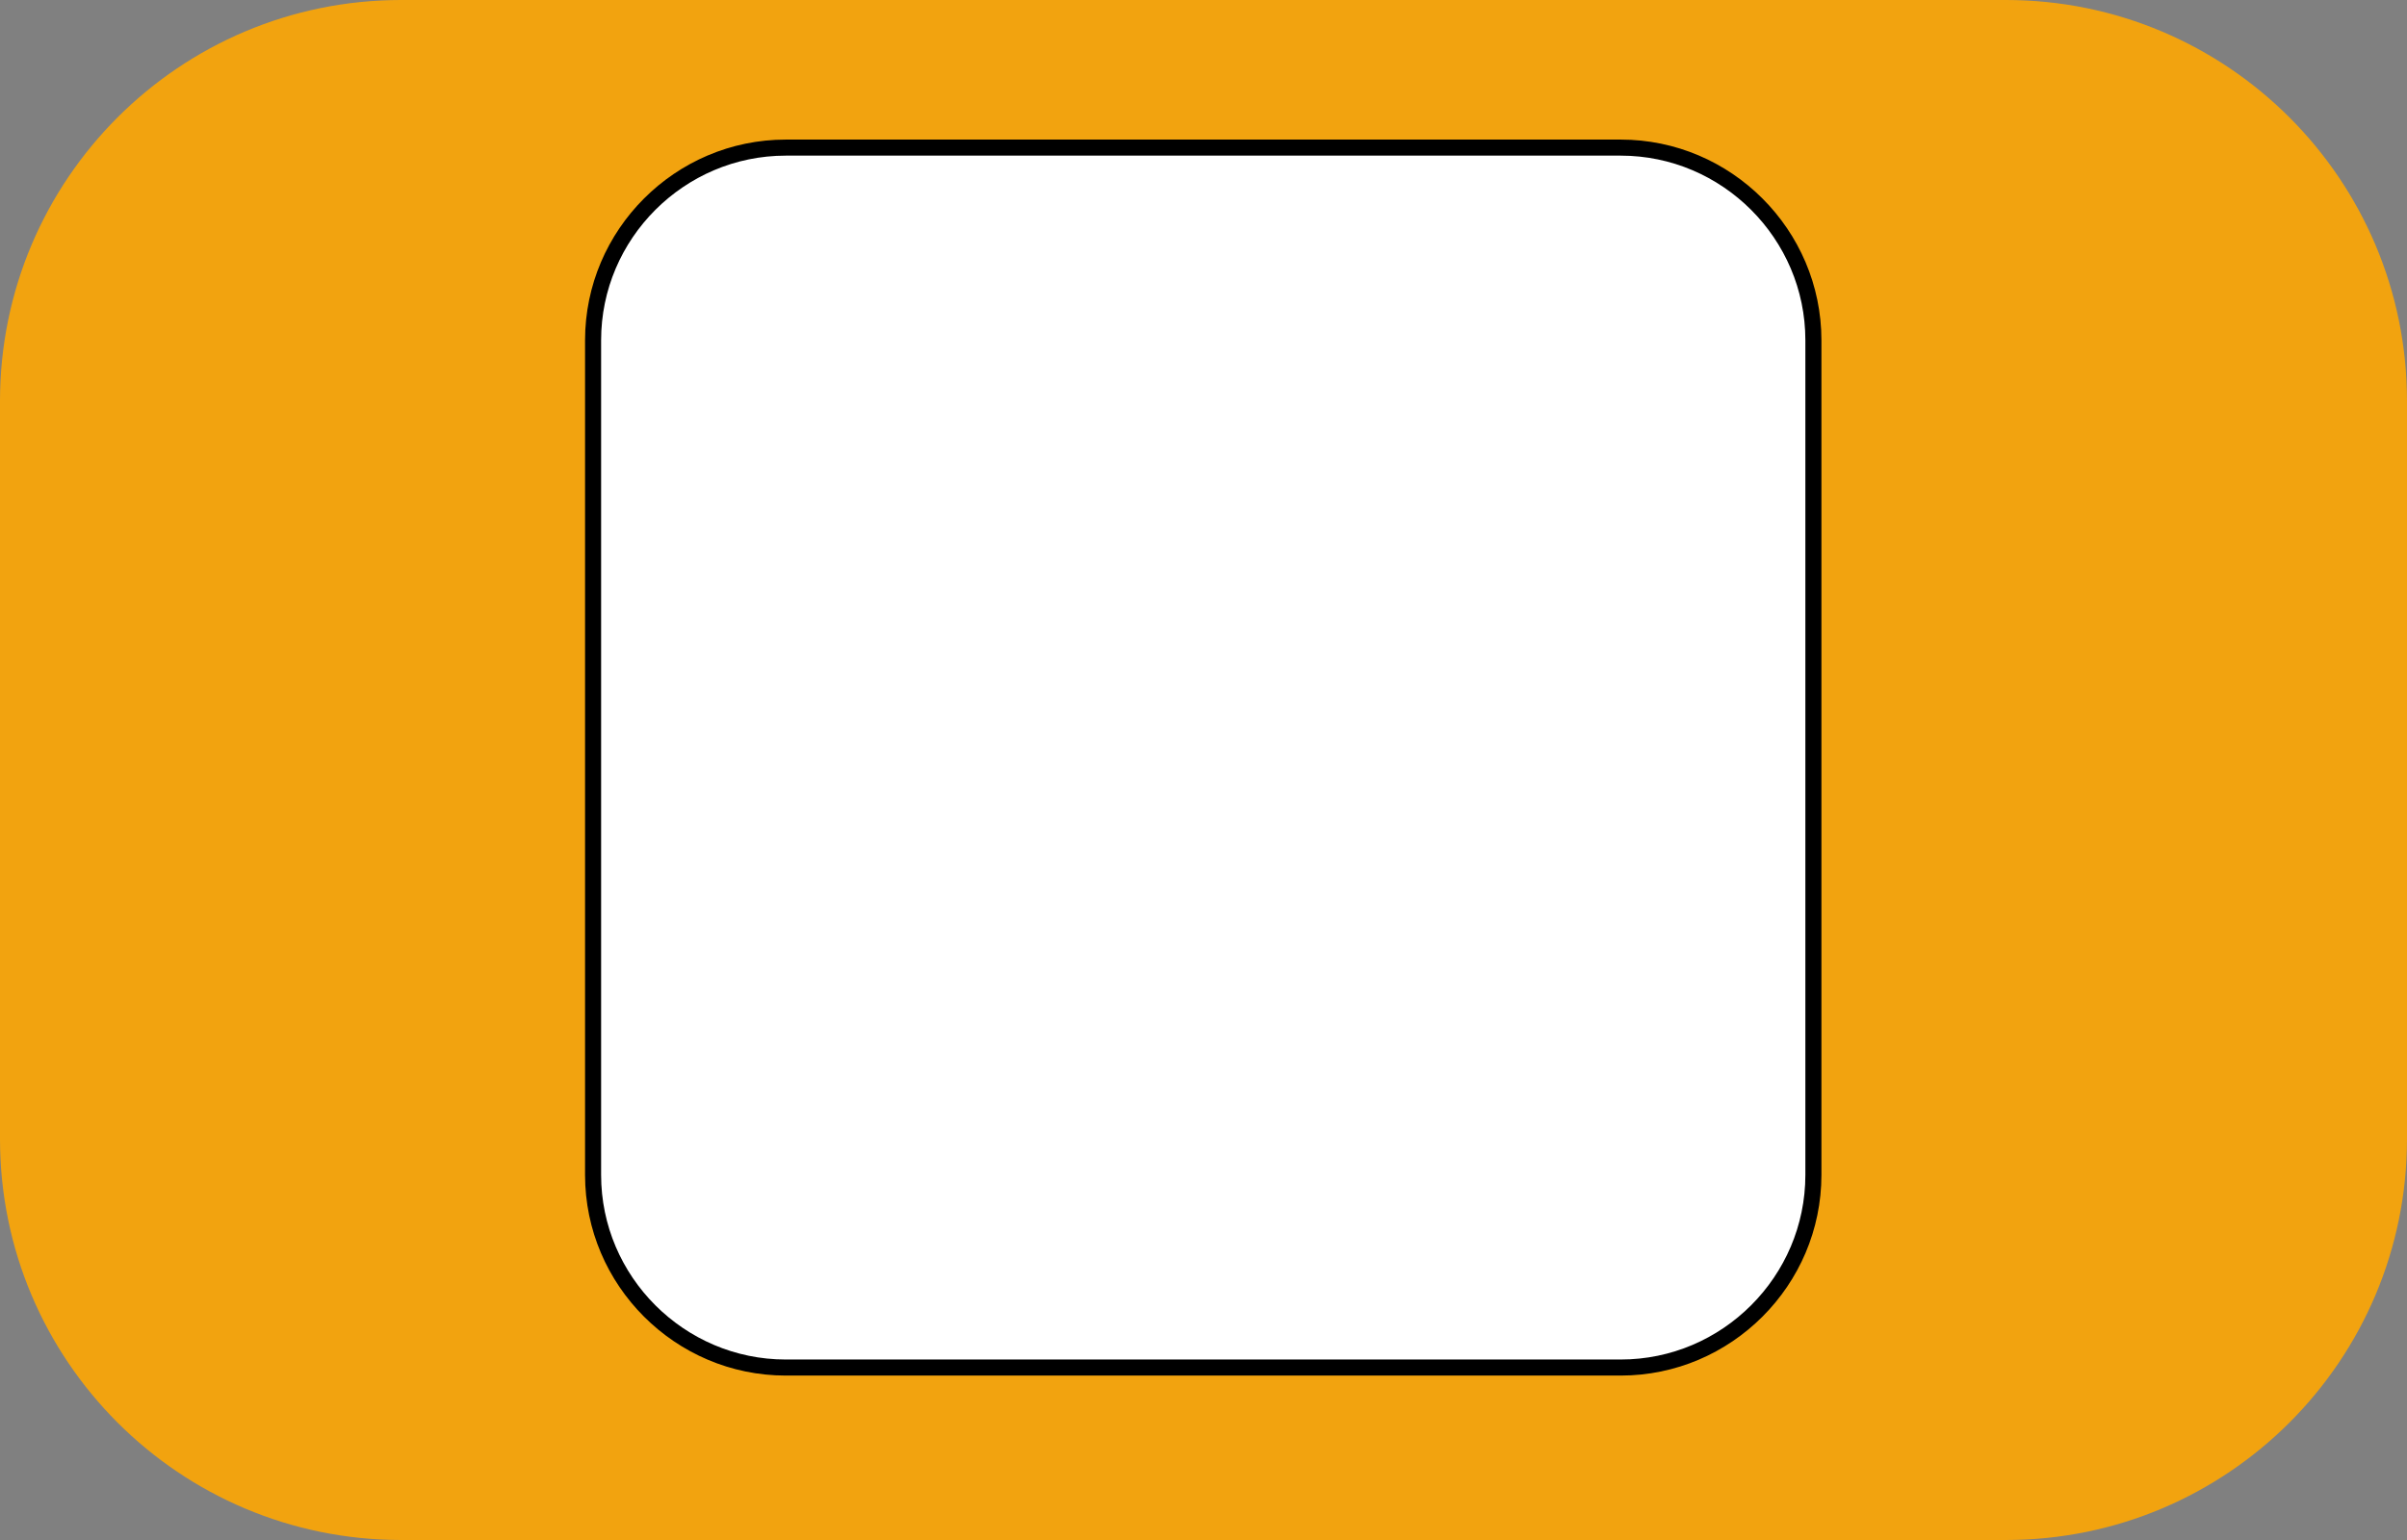 <?xml version="1.0" encoding="UTF-8" standalone="no"?>
<!-- Created with Inkscape (http://www.inkscape.org/) -->

<svg
   xmlns:dc="http://purl.org/dc/elements/1.1/"
   xmlns:cc="http://creativecommons.org/ns#"
   xmlns:rdf="http://www.w3.org/1999/02/22-rdf-syntax-ns#"
   xmlns:svg="http://www.w3.org/2000/svg"
   xmlns="http://www.w3.org/2000/svg"
   xmlns:sodipodi="http://sodipodi.sourceforge.net/DTD/sodipodi-0.dtd"
   xmlns:inkscape="http://www.inkscape.org/namespaces/inkscape"
   width="105.833mm"
   height="67.733mm"
   viewBox="0 0 105.833 67.733"
   version="1.1"
   id="svg4207"
   inkscape:version="0.92.3 (2405546, 2018-03-11)"
   sodipodi:docname="zero_big.svg">
  <rect x="0" y="0" width="105.833" height="67.733" fill="#808080" stroke="none"/>
  <defs
     id="defs4201" />
  <sodipodi:namedview
     id="base"
     pagecolor="#ffffff"
     bordercolor="#666666"
     borderopacity="1.0"
     inkscape:pageopacity="0.0"
     inkscape:pageshadow="2"
     inkscape:zoom="1.4"
     inkscape:cx="-157.14284"
     inkscape:cy="146.85713"
     inkscape:document-units="mm"
     inkscape:current-layer="layer1"
     showgrid="false"
     fit-margin-top="0"
     fit-margin-left="0"
     fit-margin-right="0"
     fit-margin-bottom="0"
     inkscape:window-width="1920"
     inkscape:window-height="1057"
     inkscape:window-x="-8"
     inkscape:window-y="-8"
     inkscape:window-maximized="1" />
  <g
     inkscape:label="Layer 1"
     inkscape:groupmode="layer"
     id="layer1"
     transform="translate(-147.411,-172.873)">
    <path
       d="m 235.605,240.606 h -70.555 c -9.742,0 -17.639,-7.897 -17.639,-17.639 v -32.455 c 0,-9.742 7.897,-17.639 17.639,-17.639 h 70.555 c 9.742,0 17.639,7.897 17.639,17.639 v 32.455 c 0,9.742 -7.897,17.639 -17.639,17.639"
       style="fill:#f2a30f;fill-opacity:1;fill-rule:nonzero;stroke:none;stroke-width:0.706"
       id="path3869"
       inkscape:connector-curvature="0" />
    <g
       id="g3893"
       transform="matrix(0.706,0,0,-0.706,218.672,233.021)"
       style="fill:#ffffff">
      <path
         d="m 0,0 h -52 c -6.6,0 -12,5.4 -12,12 v 52 c 0,6.6 5.4,12 12,12 H 0 C 6.6,76 12,70.6 12,64 V 12 C 12,5.4 6.6,0 0,0 Z"
         style="fill:#ffffff;stroke:#000000;stroke-width:1;stroke-linecap:butt;stroke-linejoin:miter;stroke-miterlimit:10;stroke-dasharray:none;stroke-opacity:1"
         id="path3895"
         inkscape:connector-curvature="0" />
    </g>
    <g
       id="g3937-5"
       transform="matrix(0.353,0,0,-0.353,182.802,231.157)" />
  </g>
</svg>
